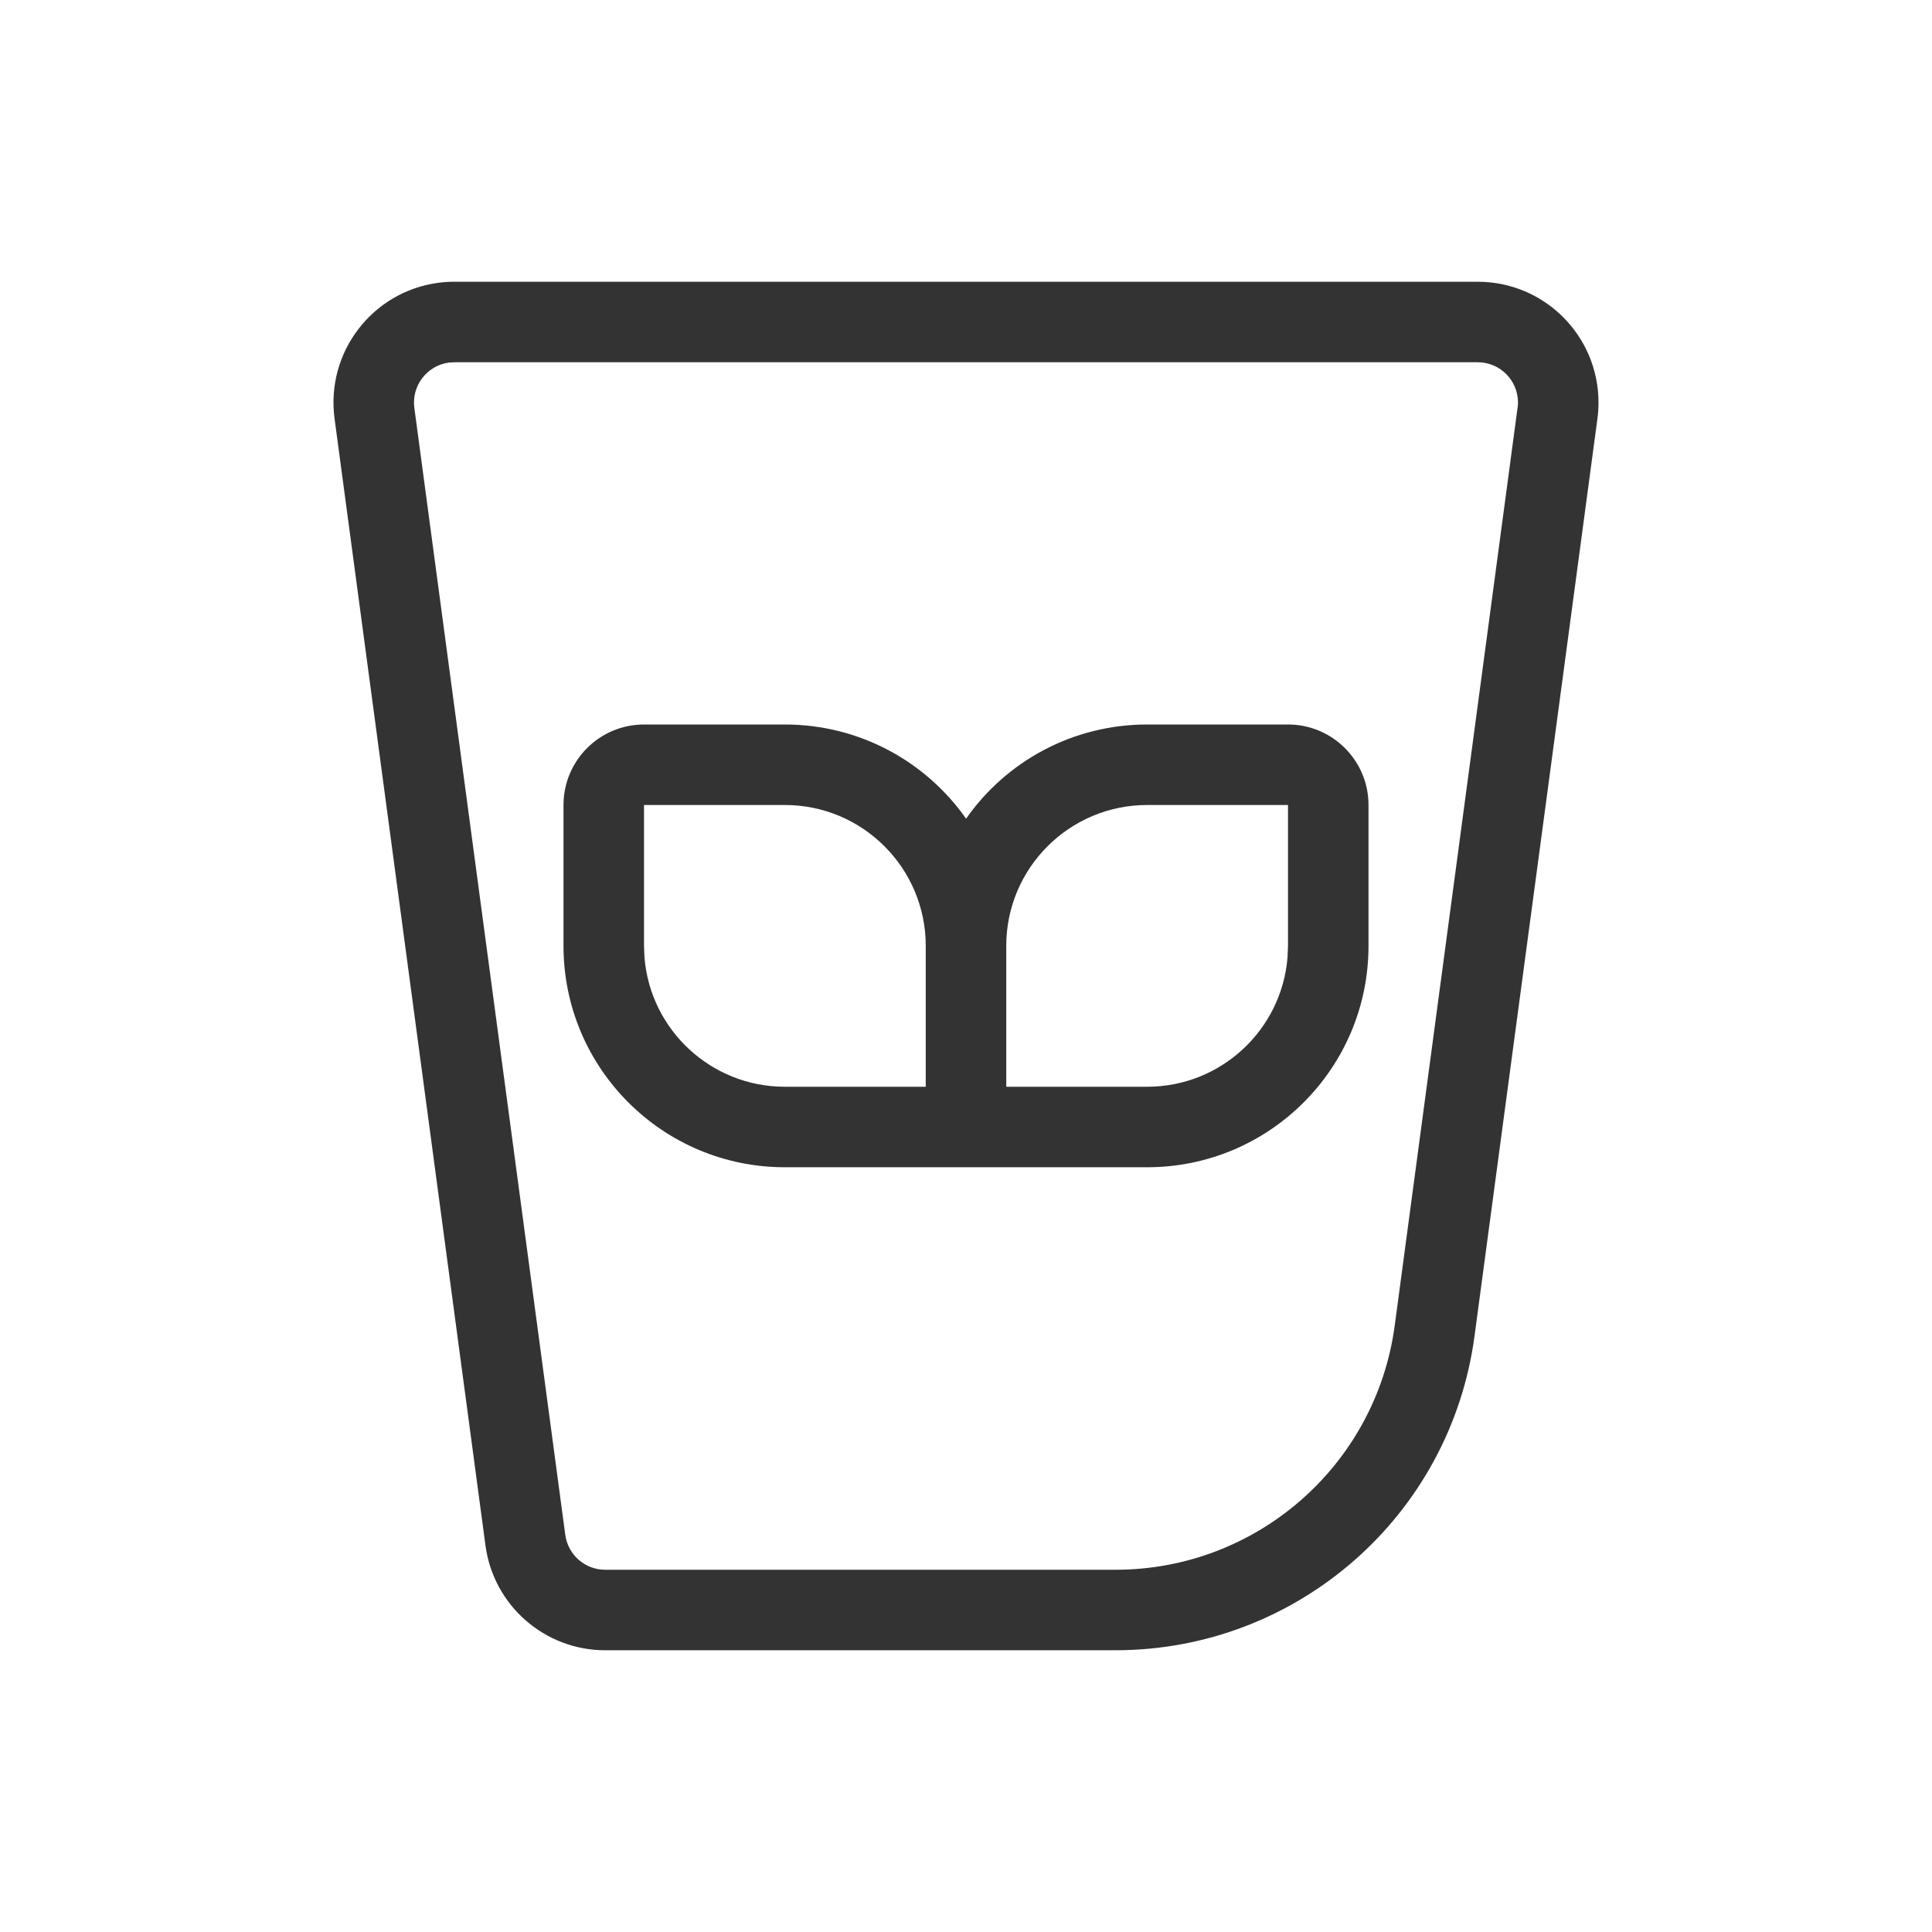 <svg xmlns="http://www.w3.org/2000/svg" width="24" height="24" viewBox="0 0 24 24">
    <g fill="none" fill-rule="evenodd">
        <g>
            <g>
                <g>
                    <g>
                        <path d="M0 0H24V24H0z" opacity=".2" transform="translate(-156 -588) translate(136 172) translate(20 16) translate(0 400)"/>
                        <path fill="#333" d="M18.357 3.5c.829 0 1.5.672 1.5 1.5 0 .067-.004.133-.013.2l-1.527 11.397c-.299 2.235-2.205 3.903-4.46 3.903h-6.34c-.75 0-1.386-.556-1.486-1.3l-1.875-14c-.11-.822.467-1.577 1.288-1.687.066-.009.132-.013.199-.013zm0 1H5.643l-.067.004c-.273.037-.465.289-.429.562l1.875 14c.034.249.245.434.496.434h6.34c1.753 0 3.235-1.297 3.468-3.035l1.53-11.432.001-.033c0-.276-.224-.5-.5-.5zm-8.607 10C8.231 14.5 7 13.269 7 11.75V10c0-.552.448-1 1-1h1.75c.93 0 1.754.462 2.251 1.17C12.496 9.462 13.32 9 14.25 9H16c.552 0 1 .448 1 1v1.75c0 1.519-1.231 2.75-2.75 2.75h-4.5zM16 10h-1.75c-.966 0-1.75.784-1.75 1.75v1.75h1.75c.918 0 1.671-.707 1.744-1.606L16 11.75V10zm-6.25 0H8v1.75l.006.144c.073.899.826 1.606 1.744 1.606h1.75v-1.75c0-.966-.784-1.75-1.75-1.75z" transform="translate(-156 -588) translate(136 172) translate(20 16) translate(0 400)"/>
                    </g>
                </g>
            </g>
        </g>
    </g>
</svg>

